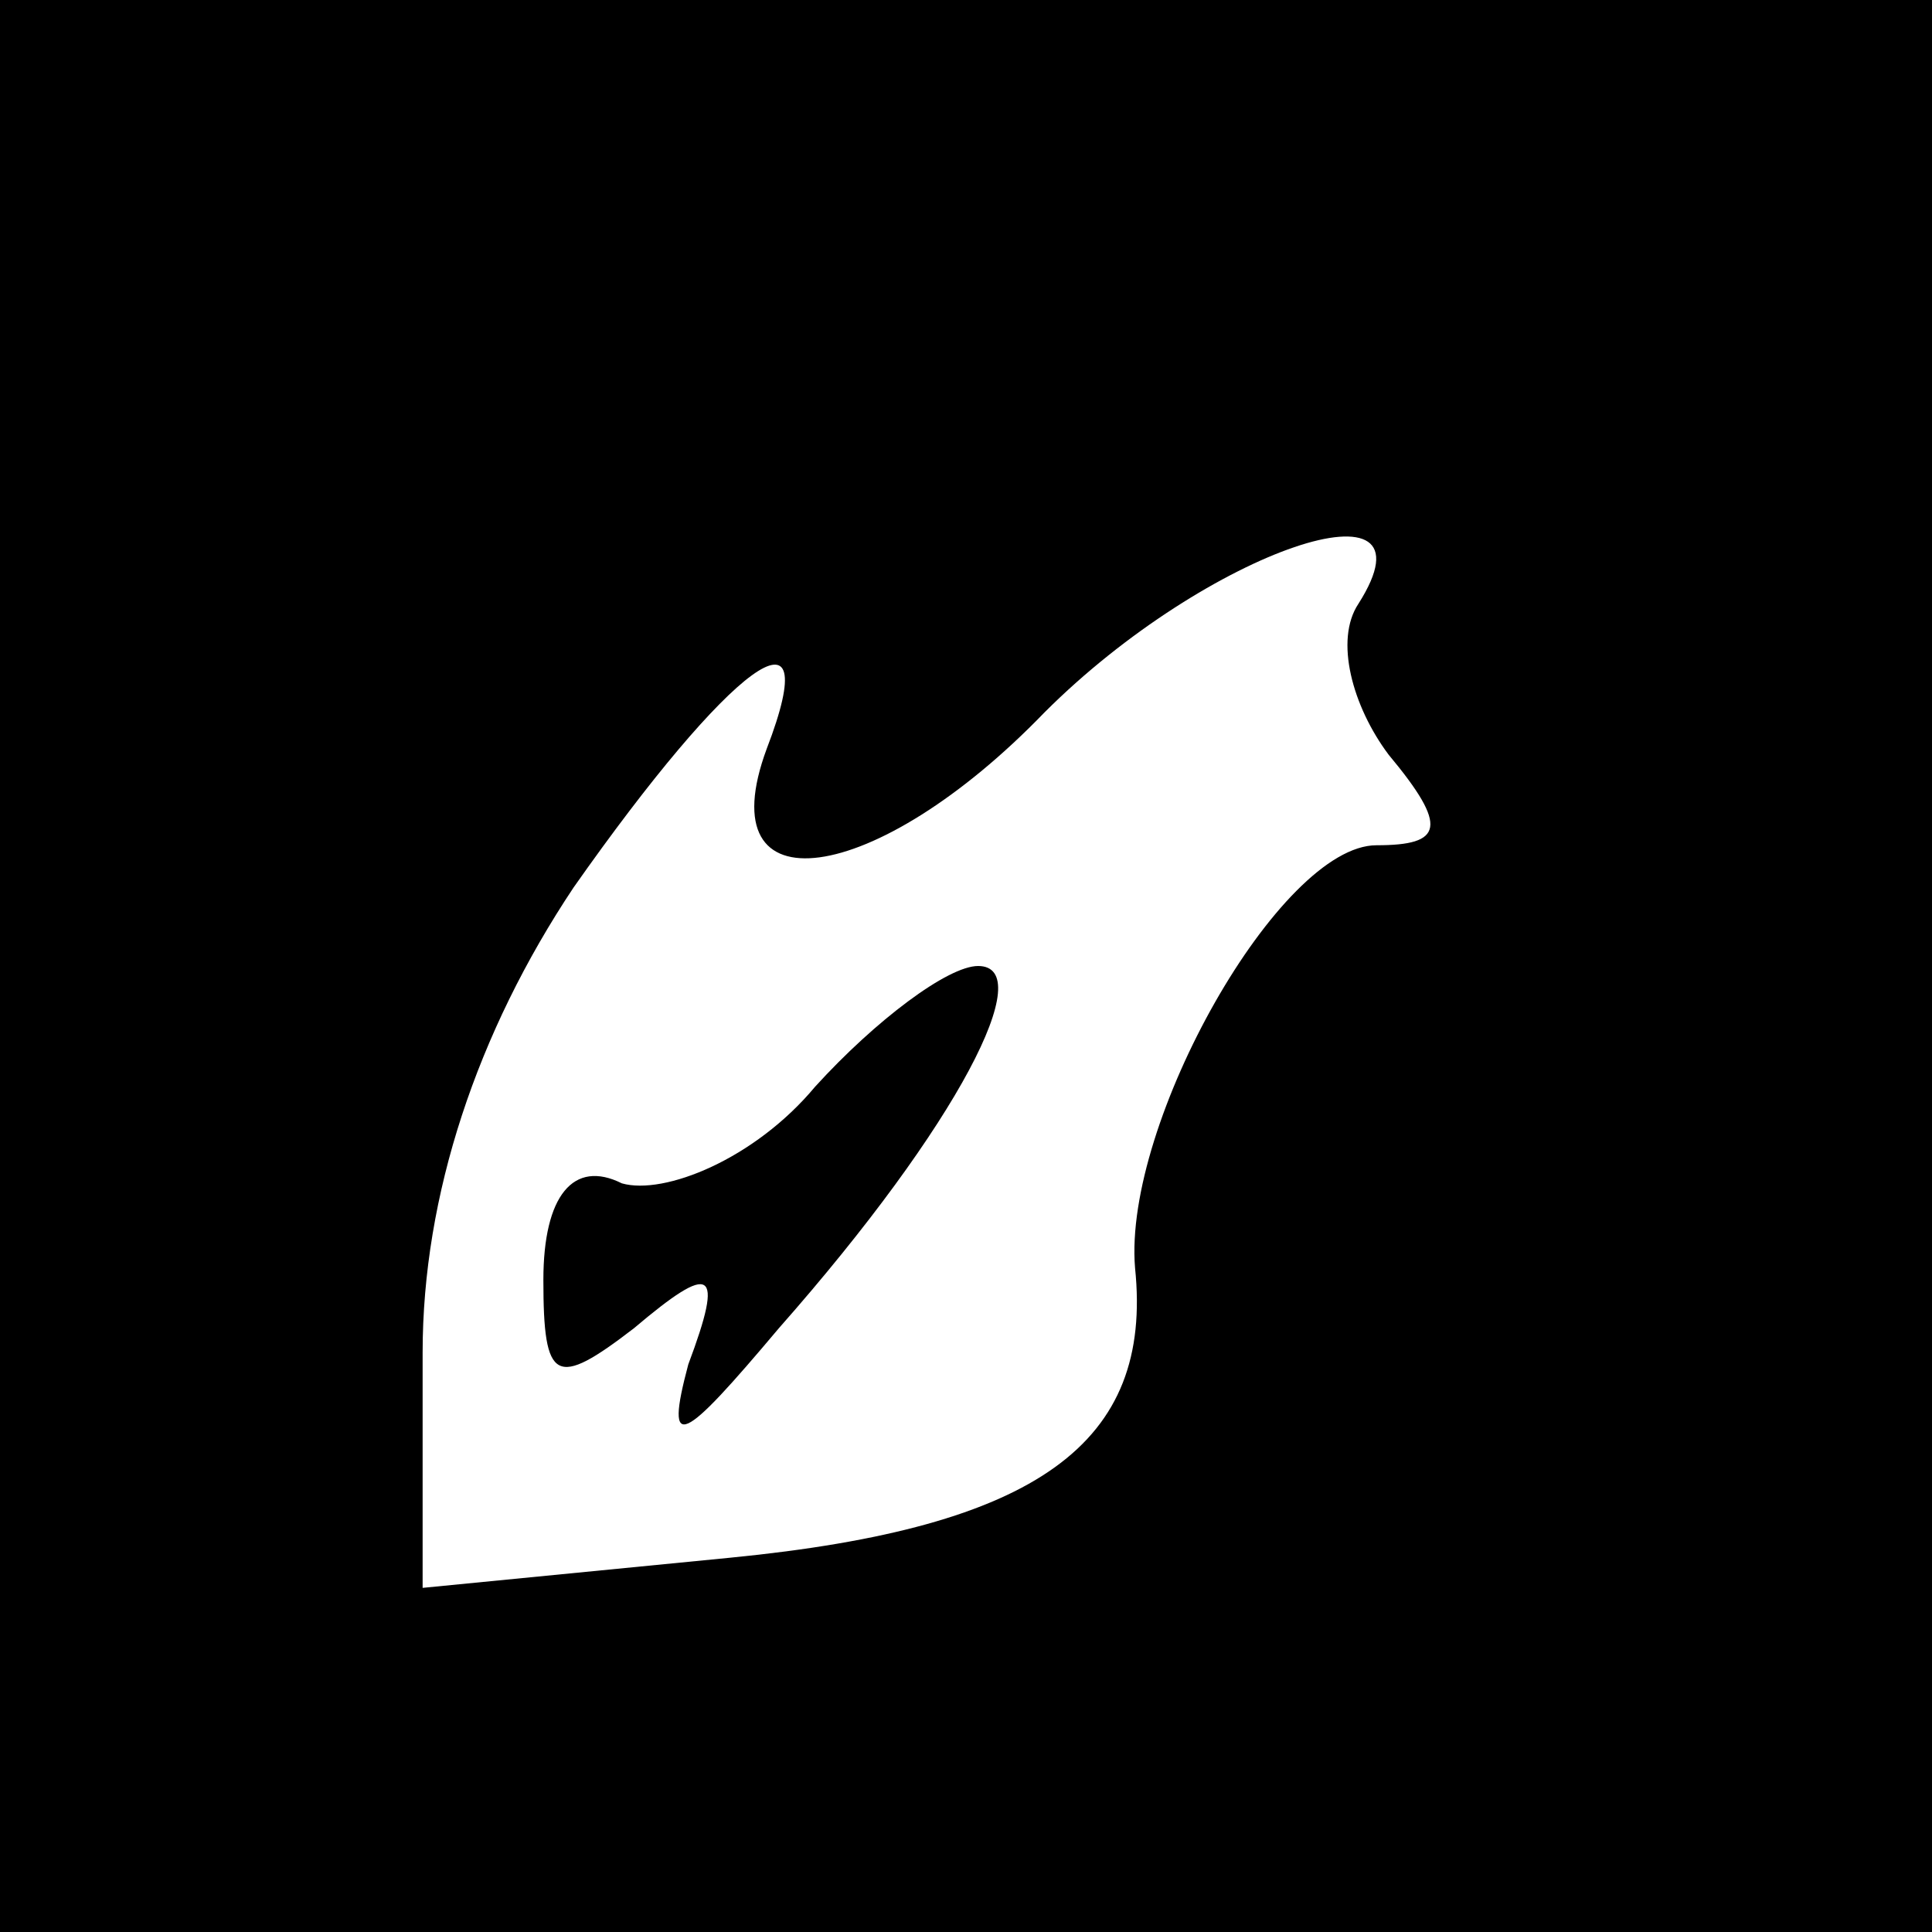 <?xml version="1.0" standalone="no"?>
<!DOCTYPE svg PUBLIC "-//W3C//DTD SVG 20010904//EN"
 "http://www.w3.org/TR/2001/REC-SVG-20010904/DTD/svg10.dtd">
<svg version="1.0" xmlns="http://www.w3.org/2000/svg"
 width="32pt" height="32pt" viewBox="0 0 32 32"
 preserveAspectRatio="xMidYMid meet">
<rect x="0" y="0" width="32" height="32" fill="#808080" stroke="none"/>
<g transform="translate(0,32) scale(0.1,-0.1)"
fill="#000000" stroke="none">
<path fill="#000000" stroke="none" d="M0 160 l0 -160 160 0 160 0 0 160 0
160 -160 0 -160 0 0 -160z"/>
<path fill="#ffffff" stroke="none" d="M225 220 c-4 -6 -1 -17 5 -25 10 -12 9
-15 -2 -15 -16 0 -42 -46 -40 -70 3 -29 -16 -43 -67 -48 l-51 -5 0 39 c0 26 9
53 25 77 26 37 42 49 32 23 -10 -27 18 -23 46 6 27 27 66 40 52 18z"/>
<path fill="#000000" stroke="none" d="M135 140 c-10 -12 -25 -18 -32 -16 -8
4 -13 -2 -13 -16 0 -17 2 -18 15 -8 13 11 15 10 9 -6 -4 -15 -1 -13 15 6 30
34 43 60 33 60 -5 0 -17 -9 -27 -20z"/>
</g>
</svg>
